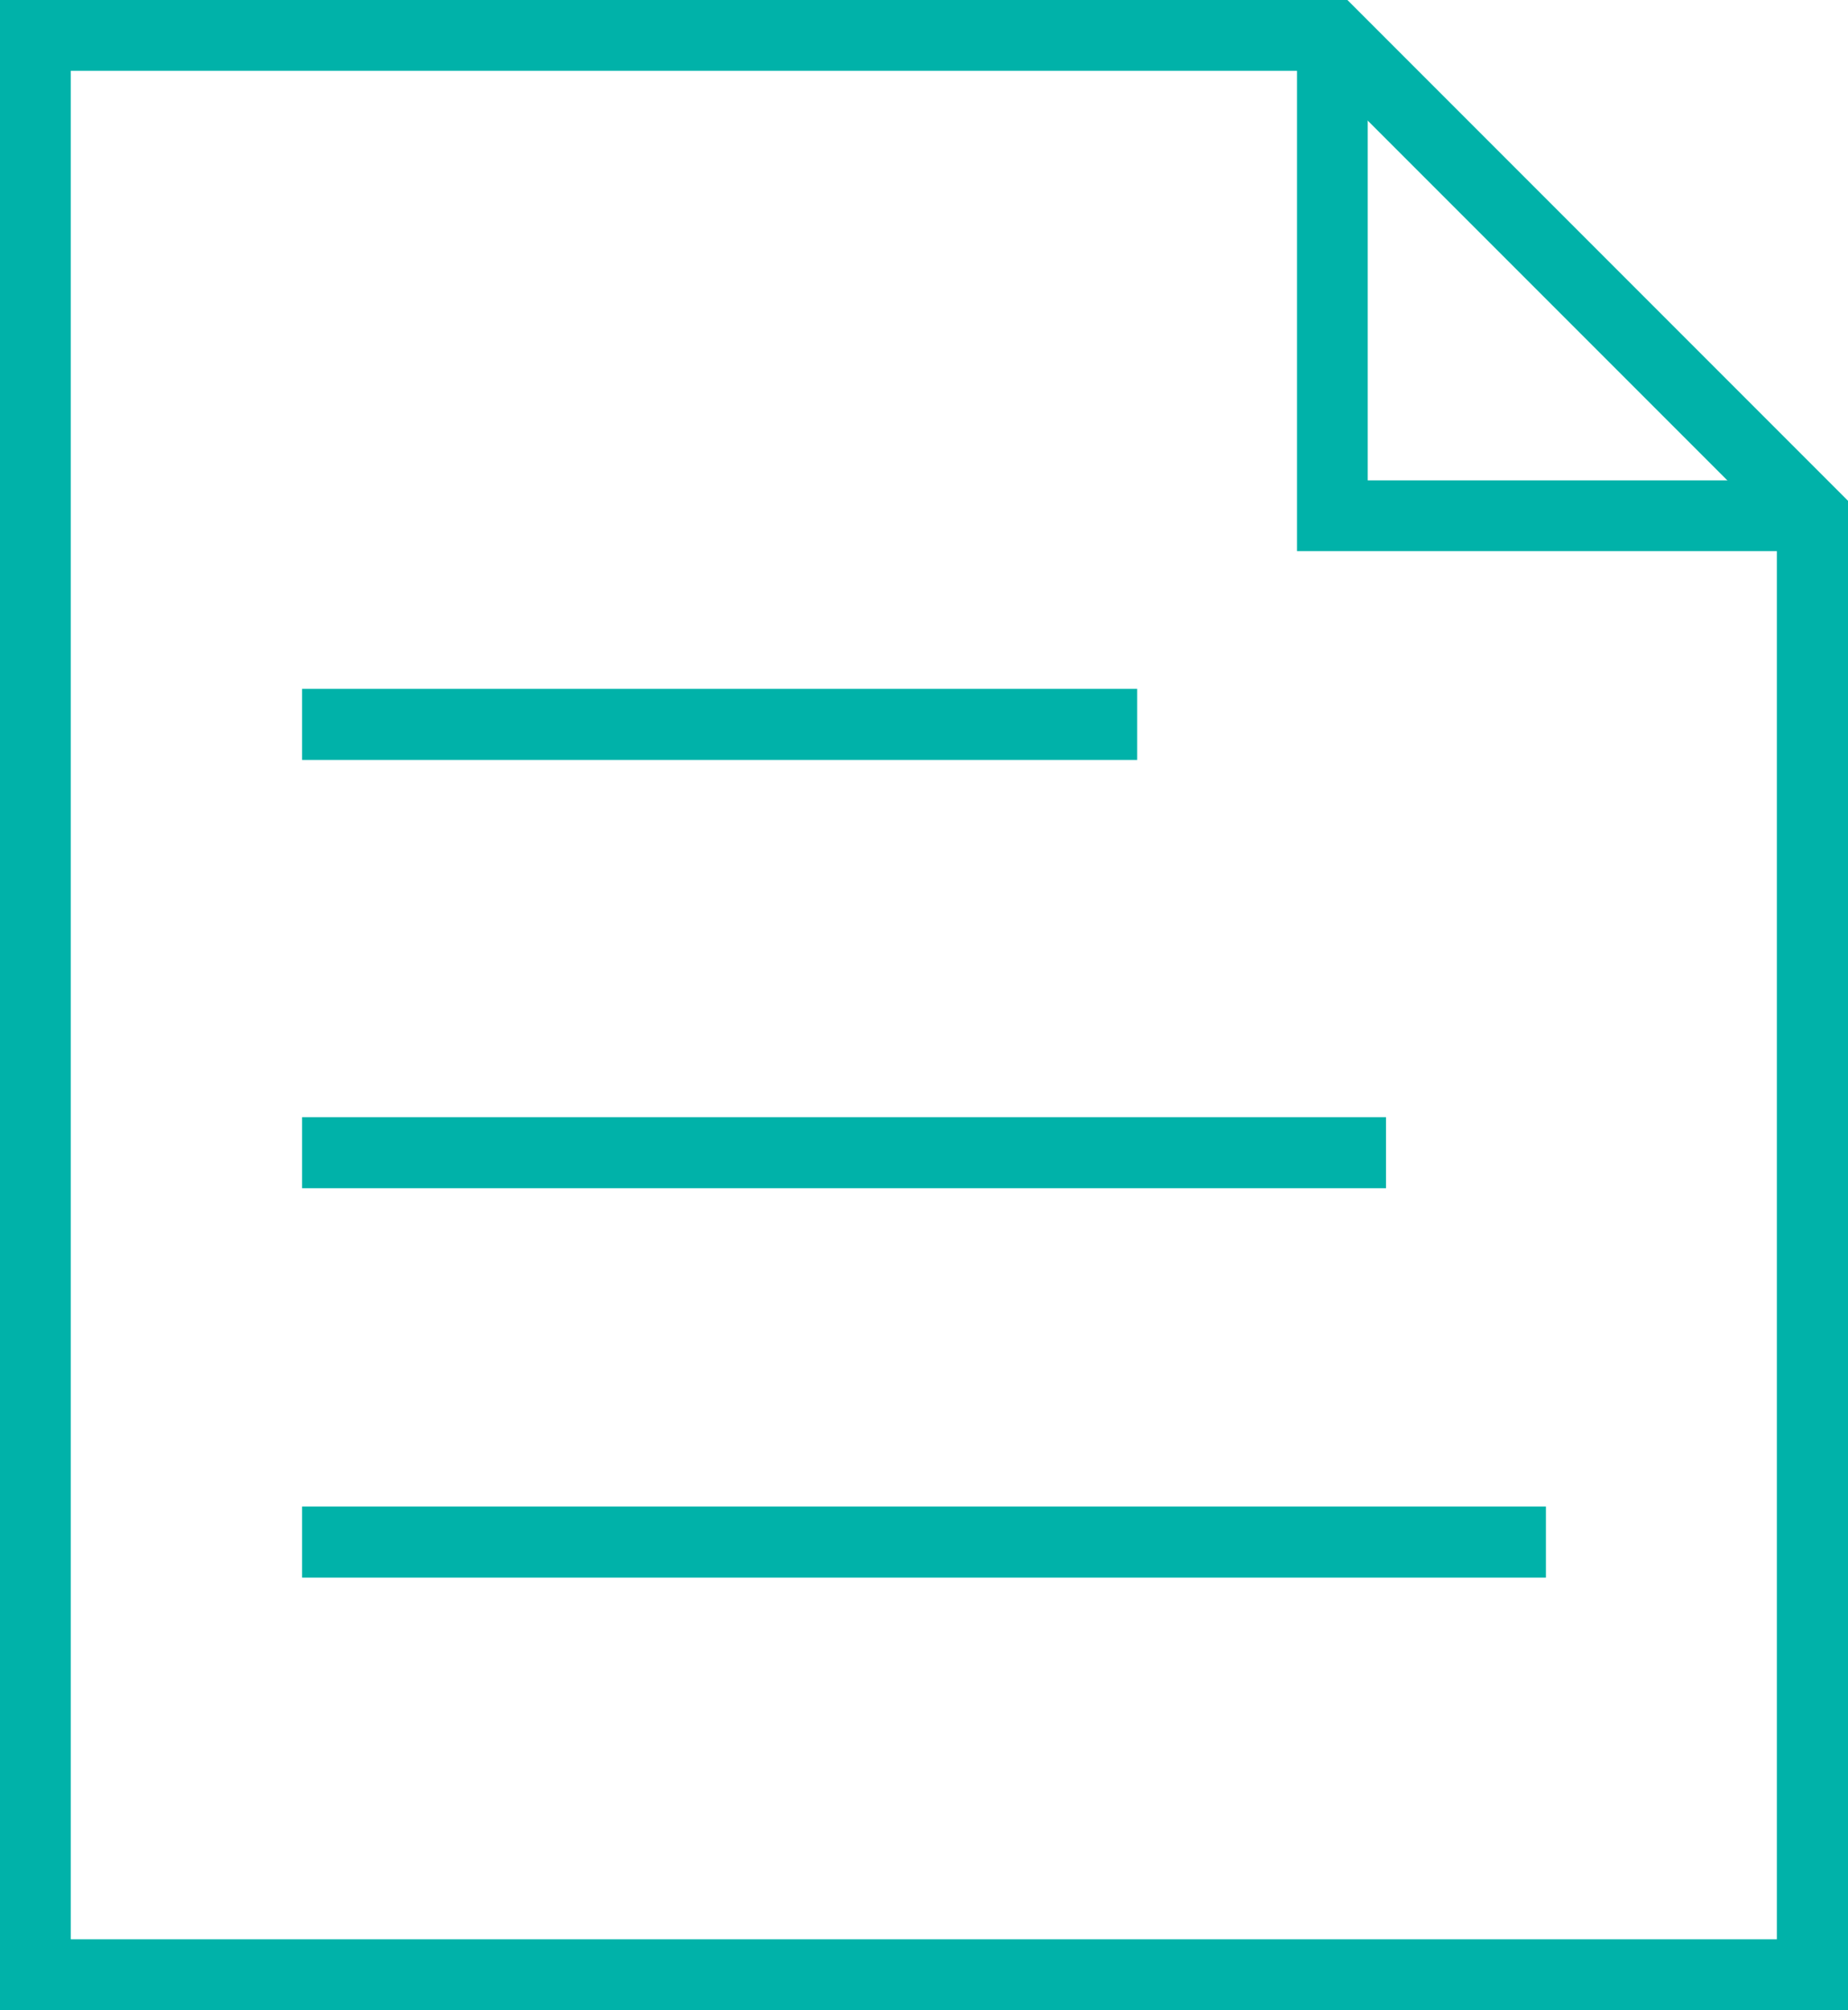 <svg id="Group_7175" data-name="Group 7175" xmlns="http://www.w3.org/2000/svg" width="18.285" height="19.883" viewBox="0 0 18.285 19.883">
  <path id="Path_4503" data-name="Path 4503" d="M.7.7H13.04l4.541,4.541V19.18H.7ZM0,0V19.883H18.285V4.953L13.332,0Z" fill="#00b2a9"/>
  <path id="Path_4504" data-name="Path 4504" d="M257.639,12.018h-5.1v-5.1h.7v4.4h4.4Z" transform="translate(-239.706 -6.567)" fill="#00b2a9"/>
  <rect id="Rectangle_3155" data-name="Rectangle 3155" width="8.263" height="0.703" transform="translate(2.989 6.813)" fill="#00b2a9"/>
  <rect id="Rectangle_3156" data-name="Rectangle 3156" width="10.725" height="0.703" transform="translate(2.989 11.049)" fill="#00b2a9"/>
  <rect id="Rectangle_3157" data-name="Rectangle 3157" width="12.307" height="0.703" transform="translate(2.989 14.9)" fill="#00b2a9"/>
</svg>
